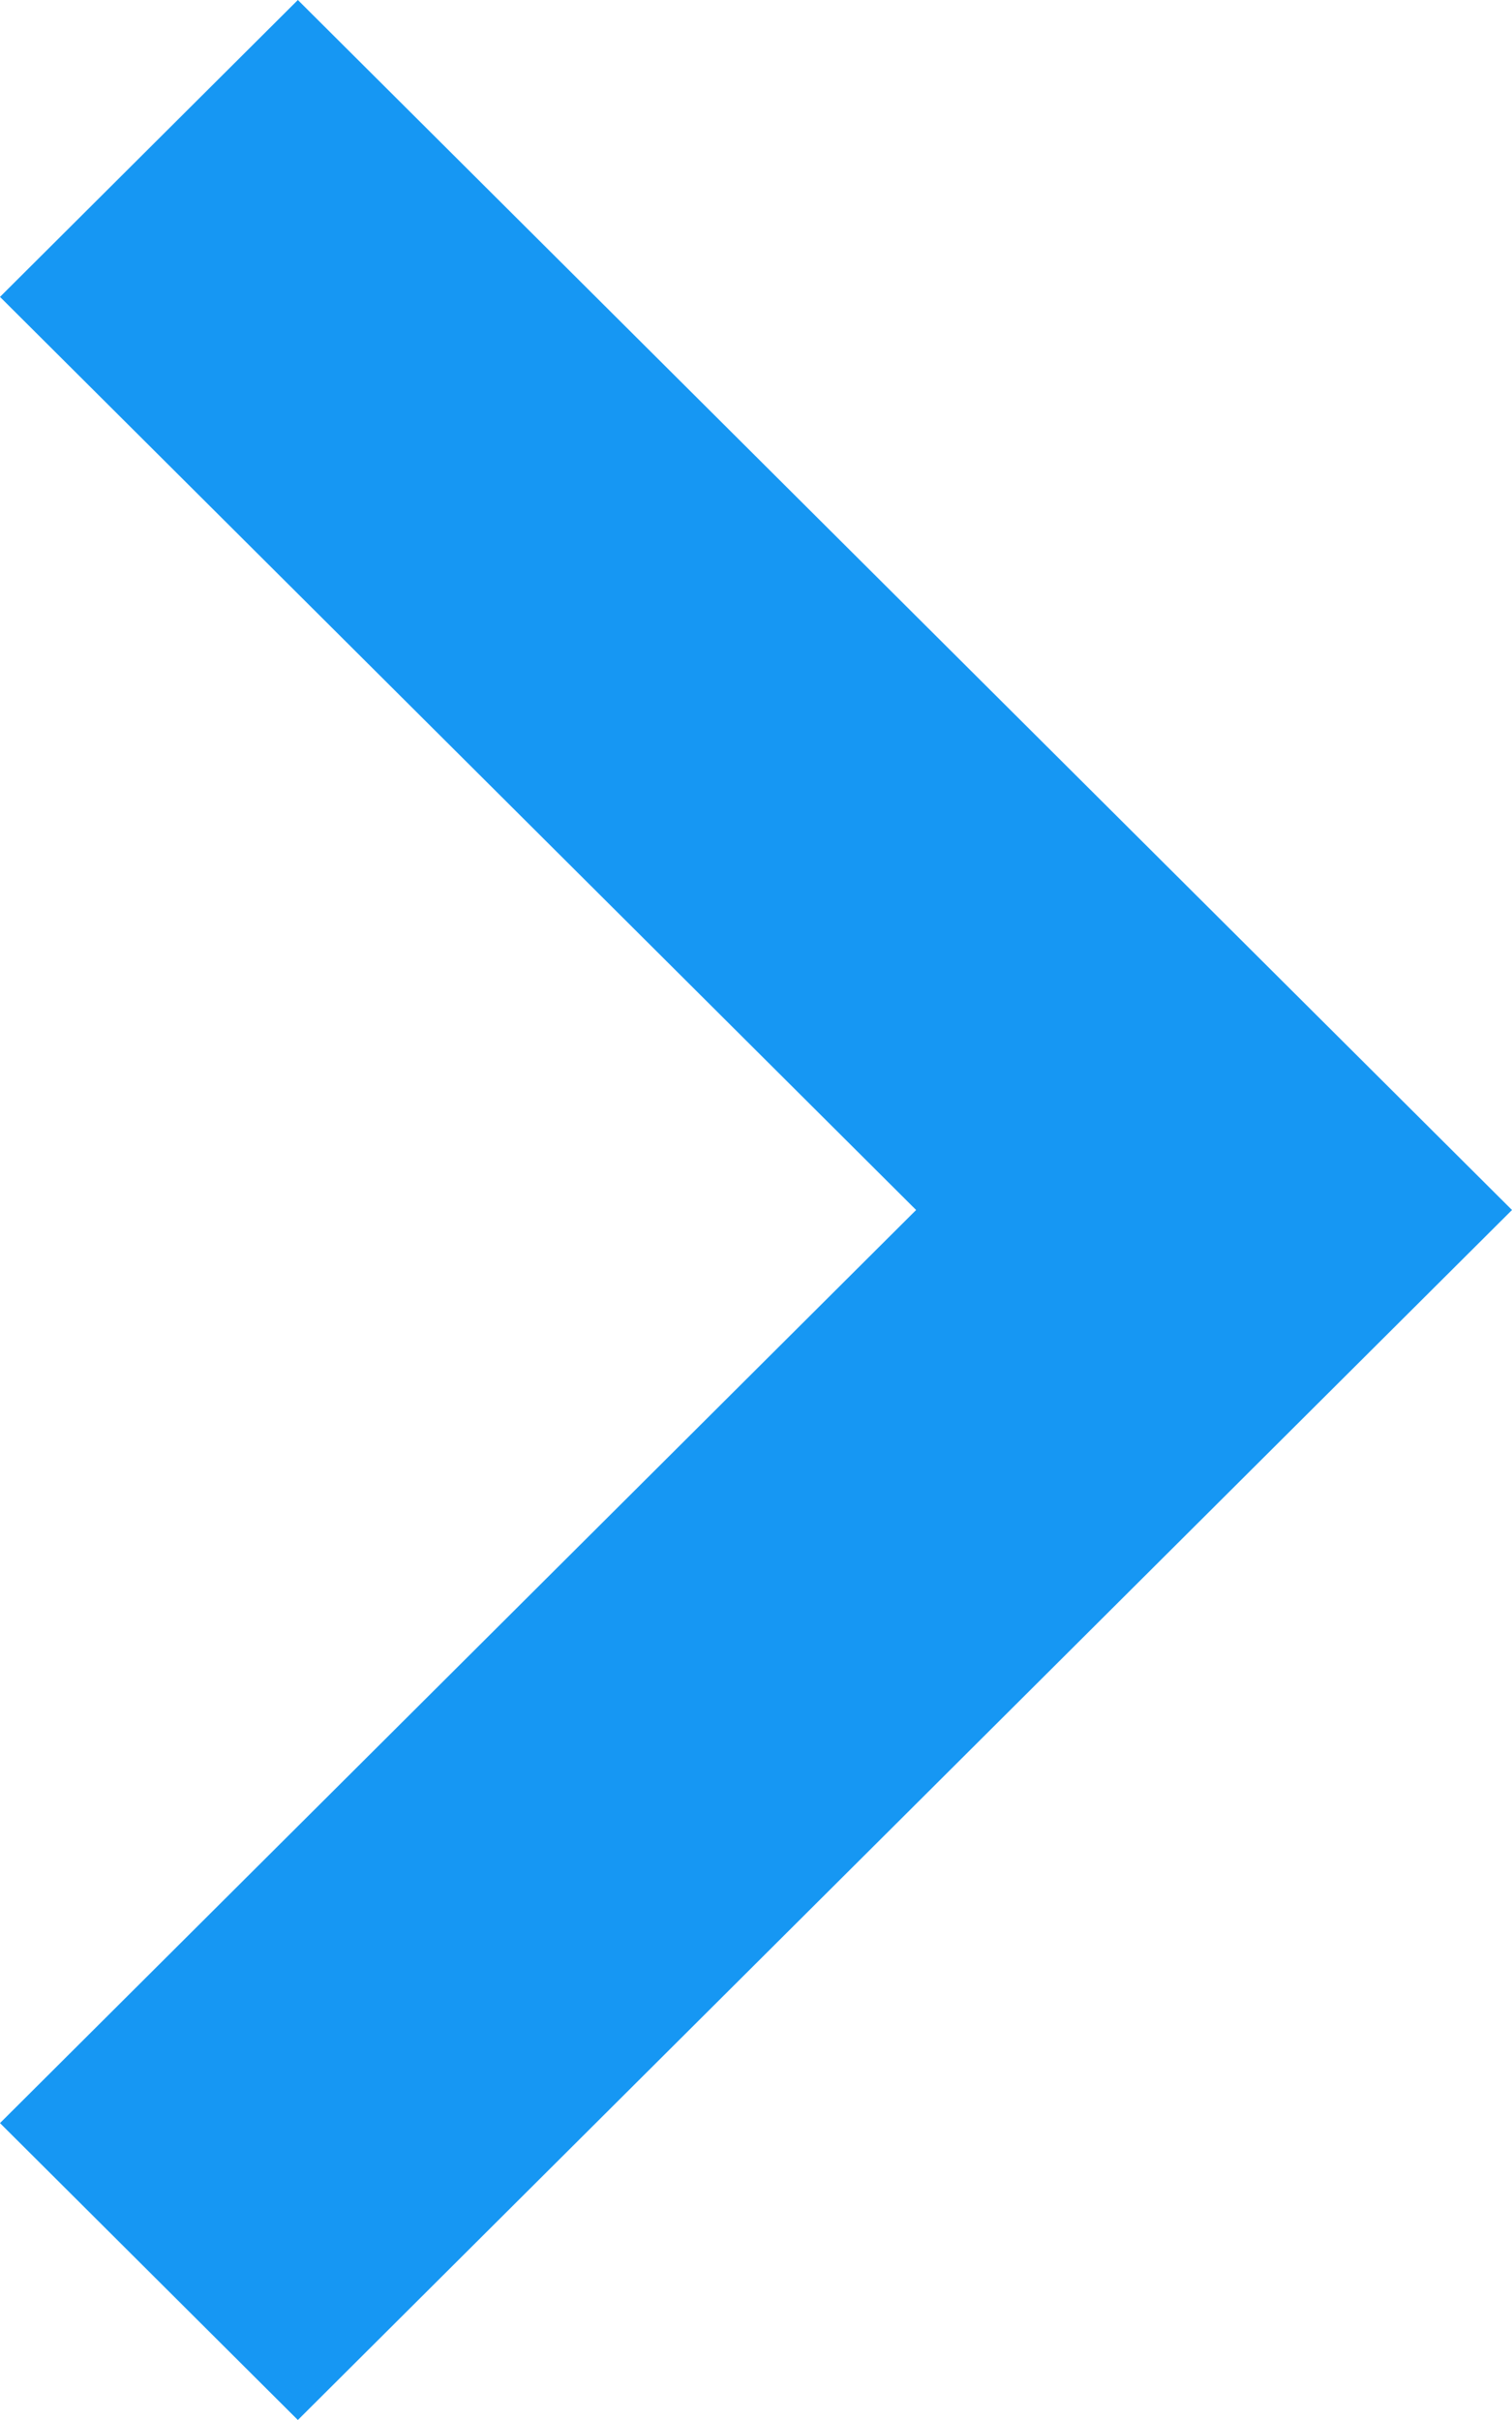 <?xml version="1.0" encoding="UTF-8"?>
<svg width="10px" height="16px" viewBox="0 0 10 16" version="1.1" xmlns="http://www.w3.org/2000/svg" xmlns:xlink="http://www.w3.org/1999/xlink">
    <!-- Generator: Sketch 49.1 (51147) - http://www.bohemiancoding.com/sketch -->
    <title>Shape</title>
    <desc>Created with Sketch.</desc>
    <defs></defs>
    <g id="final-WS" stroke="none" stroke-width="1" fill="none" fill-rule="evenodd">
        <g id="002_Dskt" transform="translate(-1153, -492)" fill="#1697F3" fill-rule="nonzero">
            <g id="Group-2" transform="translate(427, 492)">
                <g id="util_c_chevron-down_16p" transform="translate(731, 8) scale(-1, 1) rotate(90) translate(-731, -8) translate(723, 3)">
                    <polygon id="Shape" points="8 10 0 1.97 1.963 0 8 6.059 14.037 0 16 1.97 8 10"></polygon>
                </g>
            </g>
        </g>
    </g>
</svg>